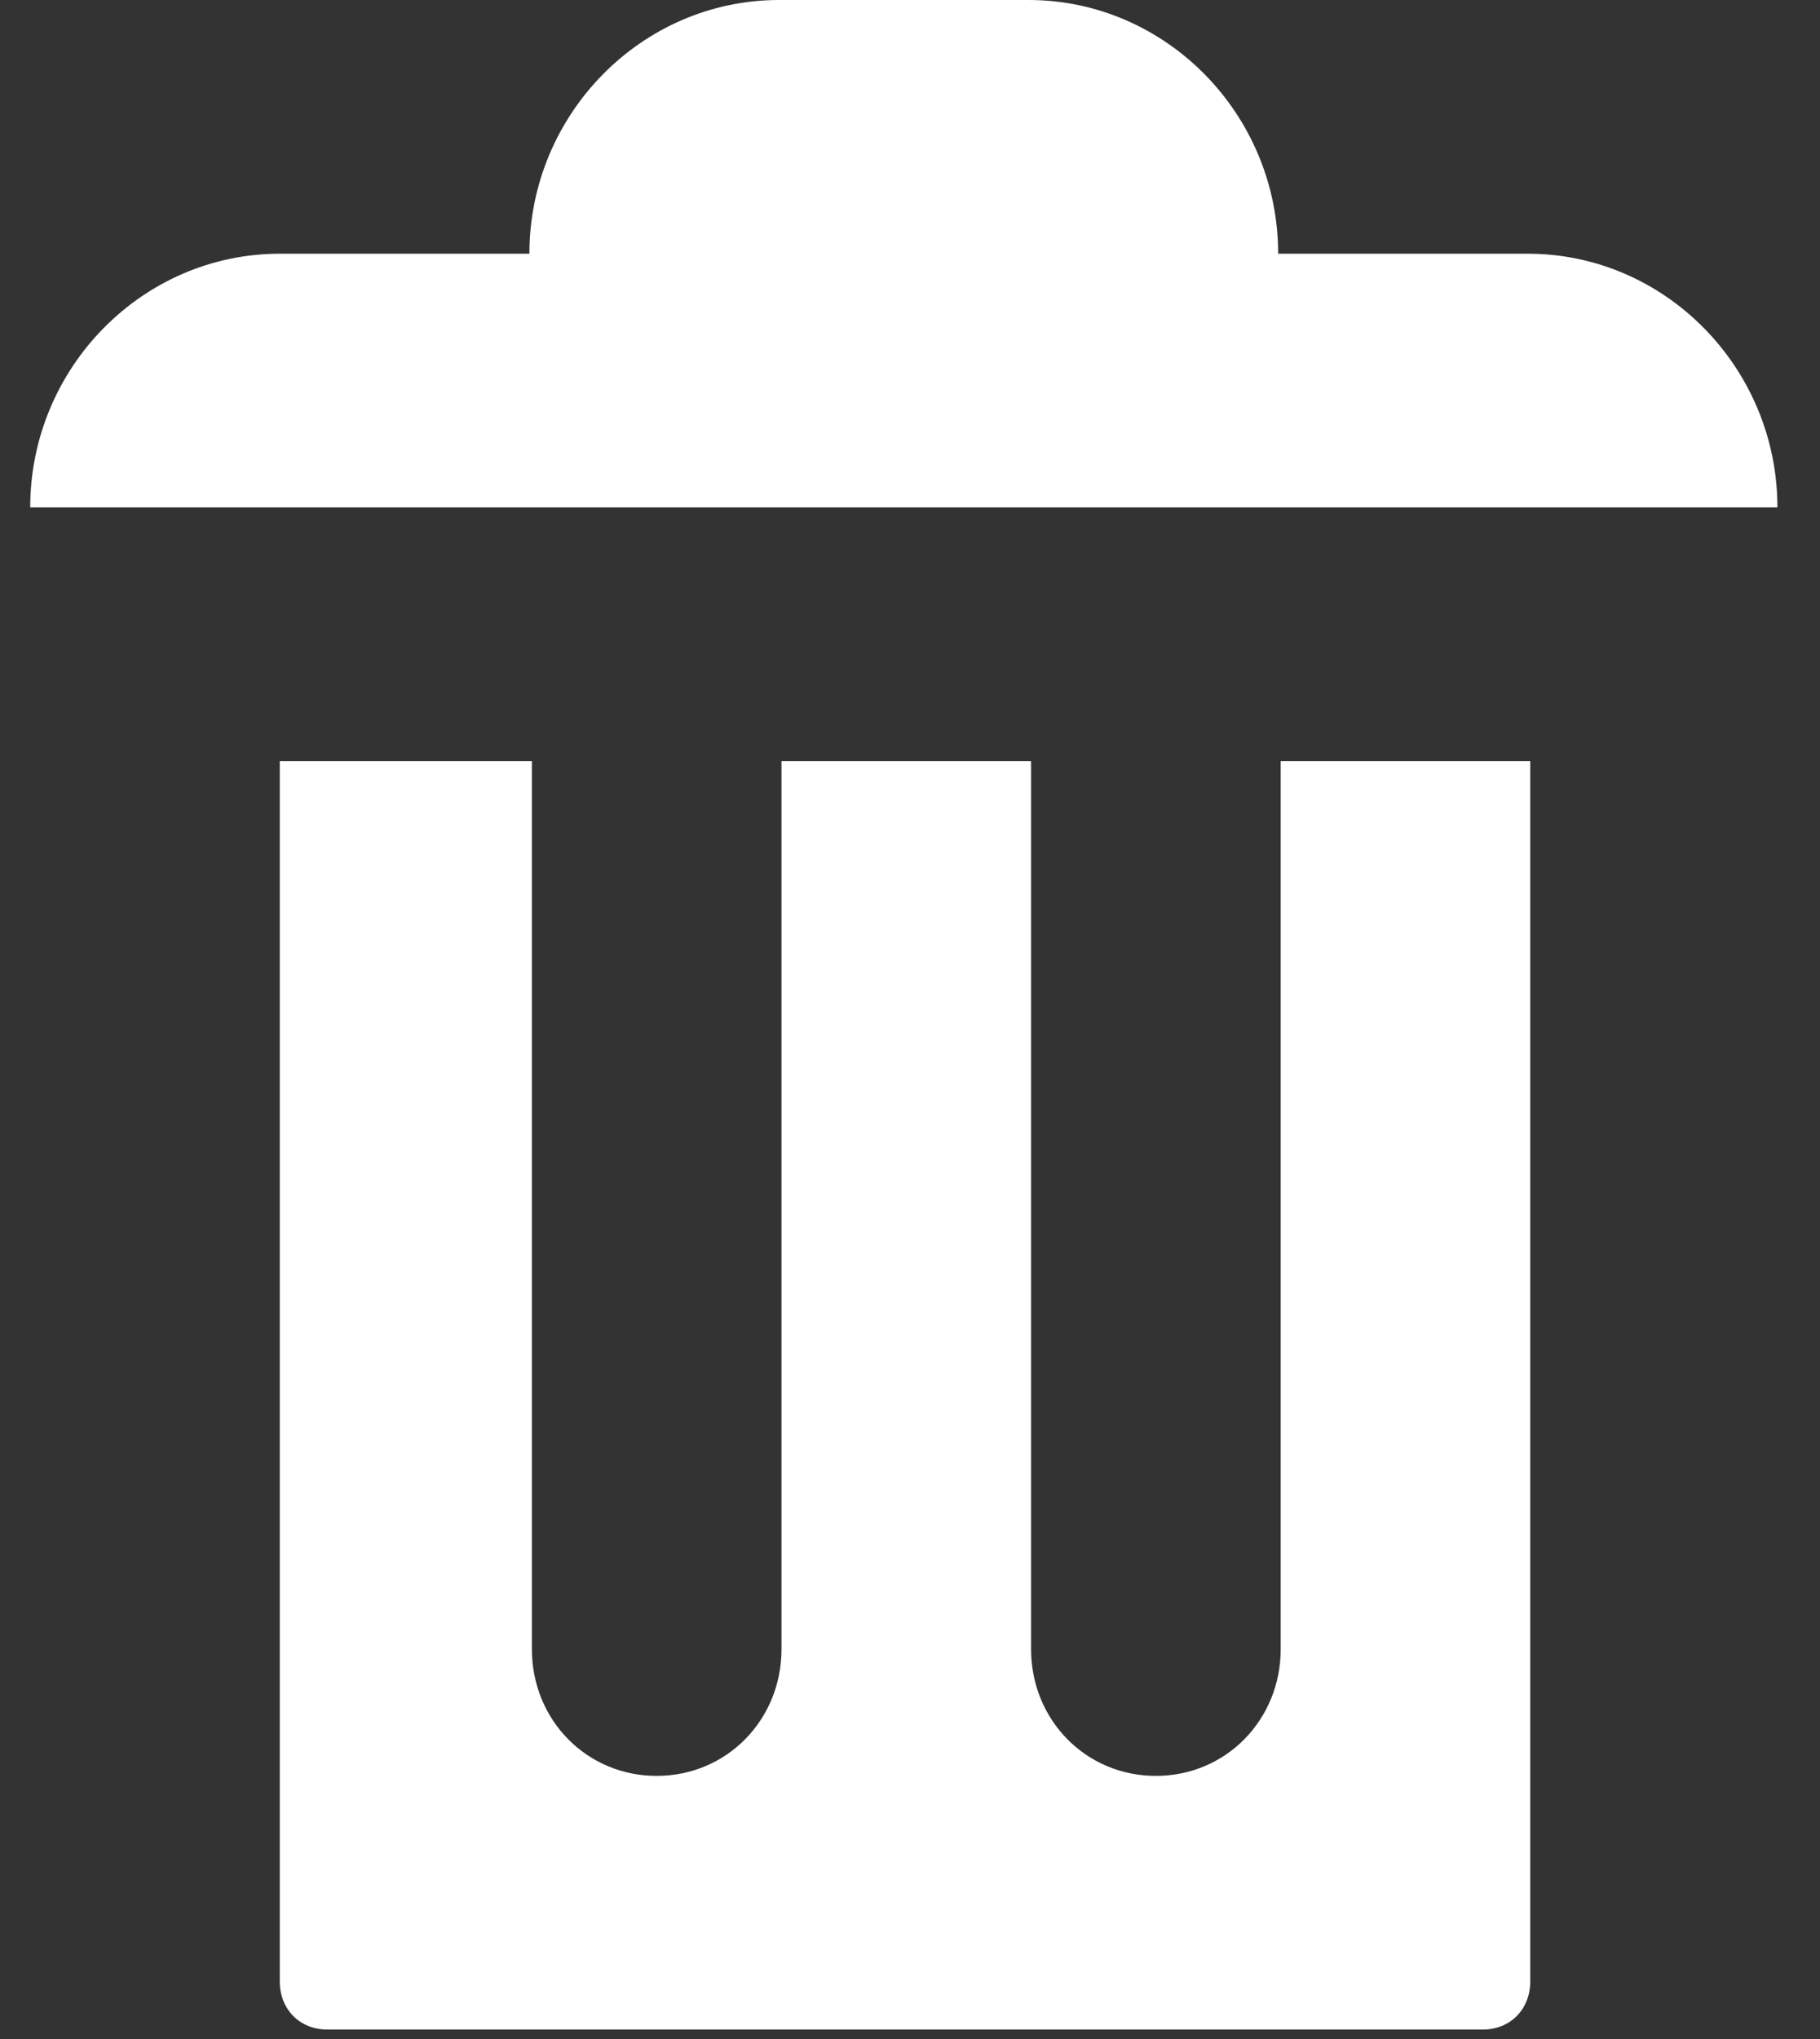 <svg width="25" height="28" viewBox="0 0 25 28" fill="none" xmlns="http://www.w3.org/2000/svg">
<rect x="0" y="0" width="25" height="28" fill="#333333" stroke="none"/>
<path d="M10.7 0C8.815 0 7.272 1.568 7.272 3.484H3.843C1.957 3.484 0.415 5.052 0.415 6.968H24.415C24.415 5.052 22.872 3.484 20.986 3.484H17.557C17.557 1.568 16.015 0 14.129 0H10.7ZM3.843 10.451V27.209C3.843 27.592 4.117 27.87 4.495 27.87H20.369C20.746 27.87 21.02 27.592 21.02 27.209V10.451H17.592V22.645C17.592 23.62 16.837 24.387 15.877 24.387C14.917 24.387 14.163 23.62 14.163 22.645V10.451H10.735V22.645C10.735 23.62 9.98 24.387 9.02 24.387C8.06 24.387 7.306 23.62 7.306 22.645V10.451H3.877H3.843Z" fill="white"/>
</svg>
